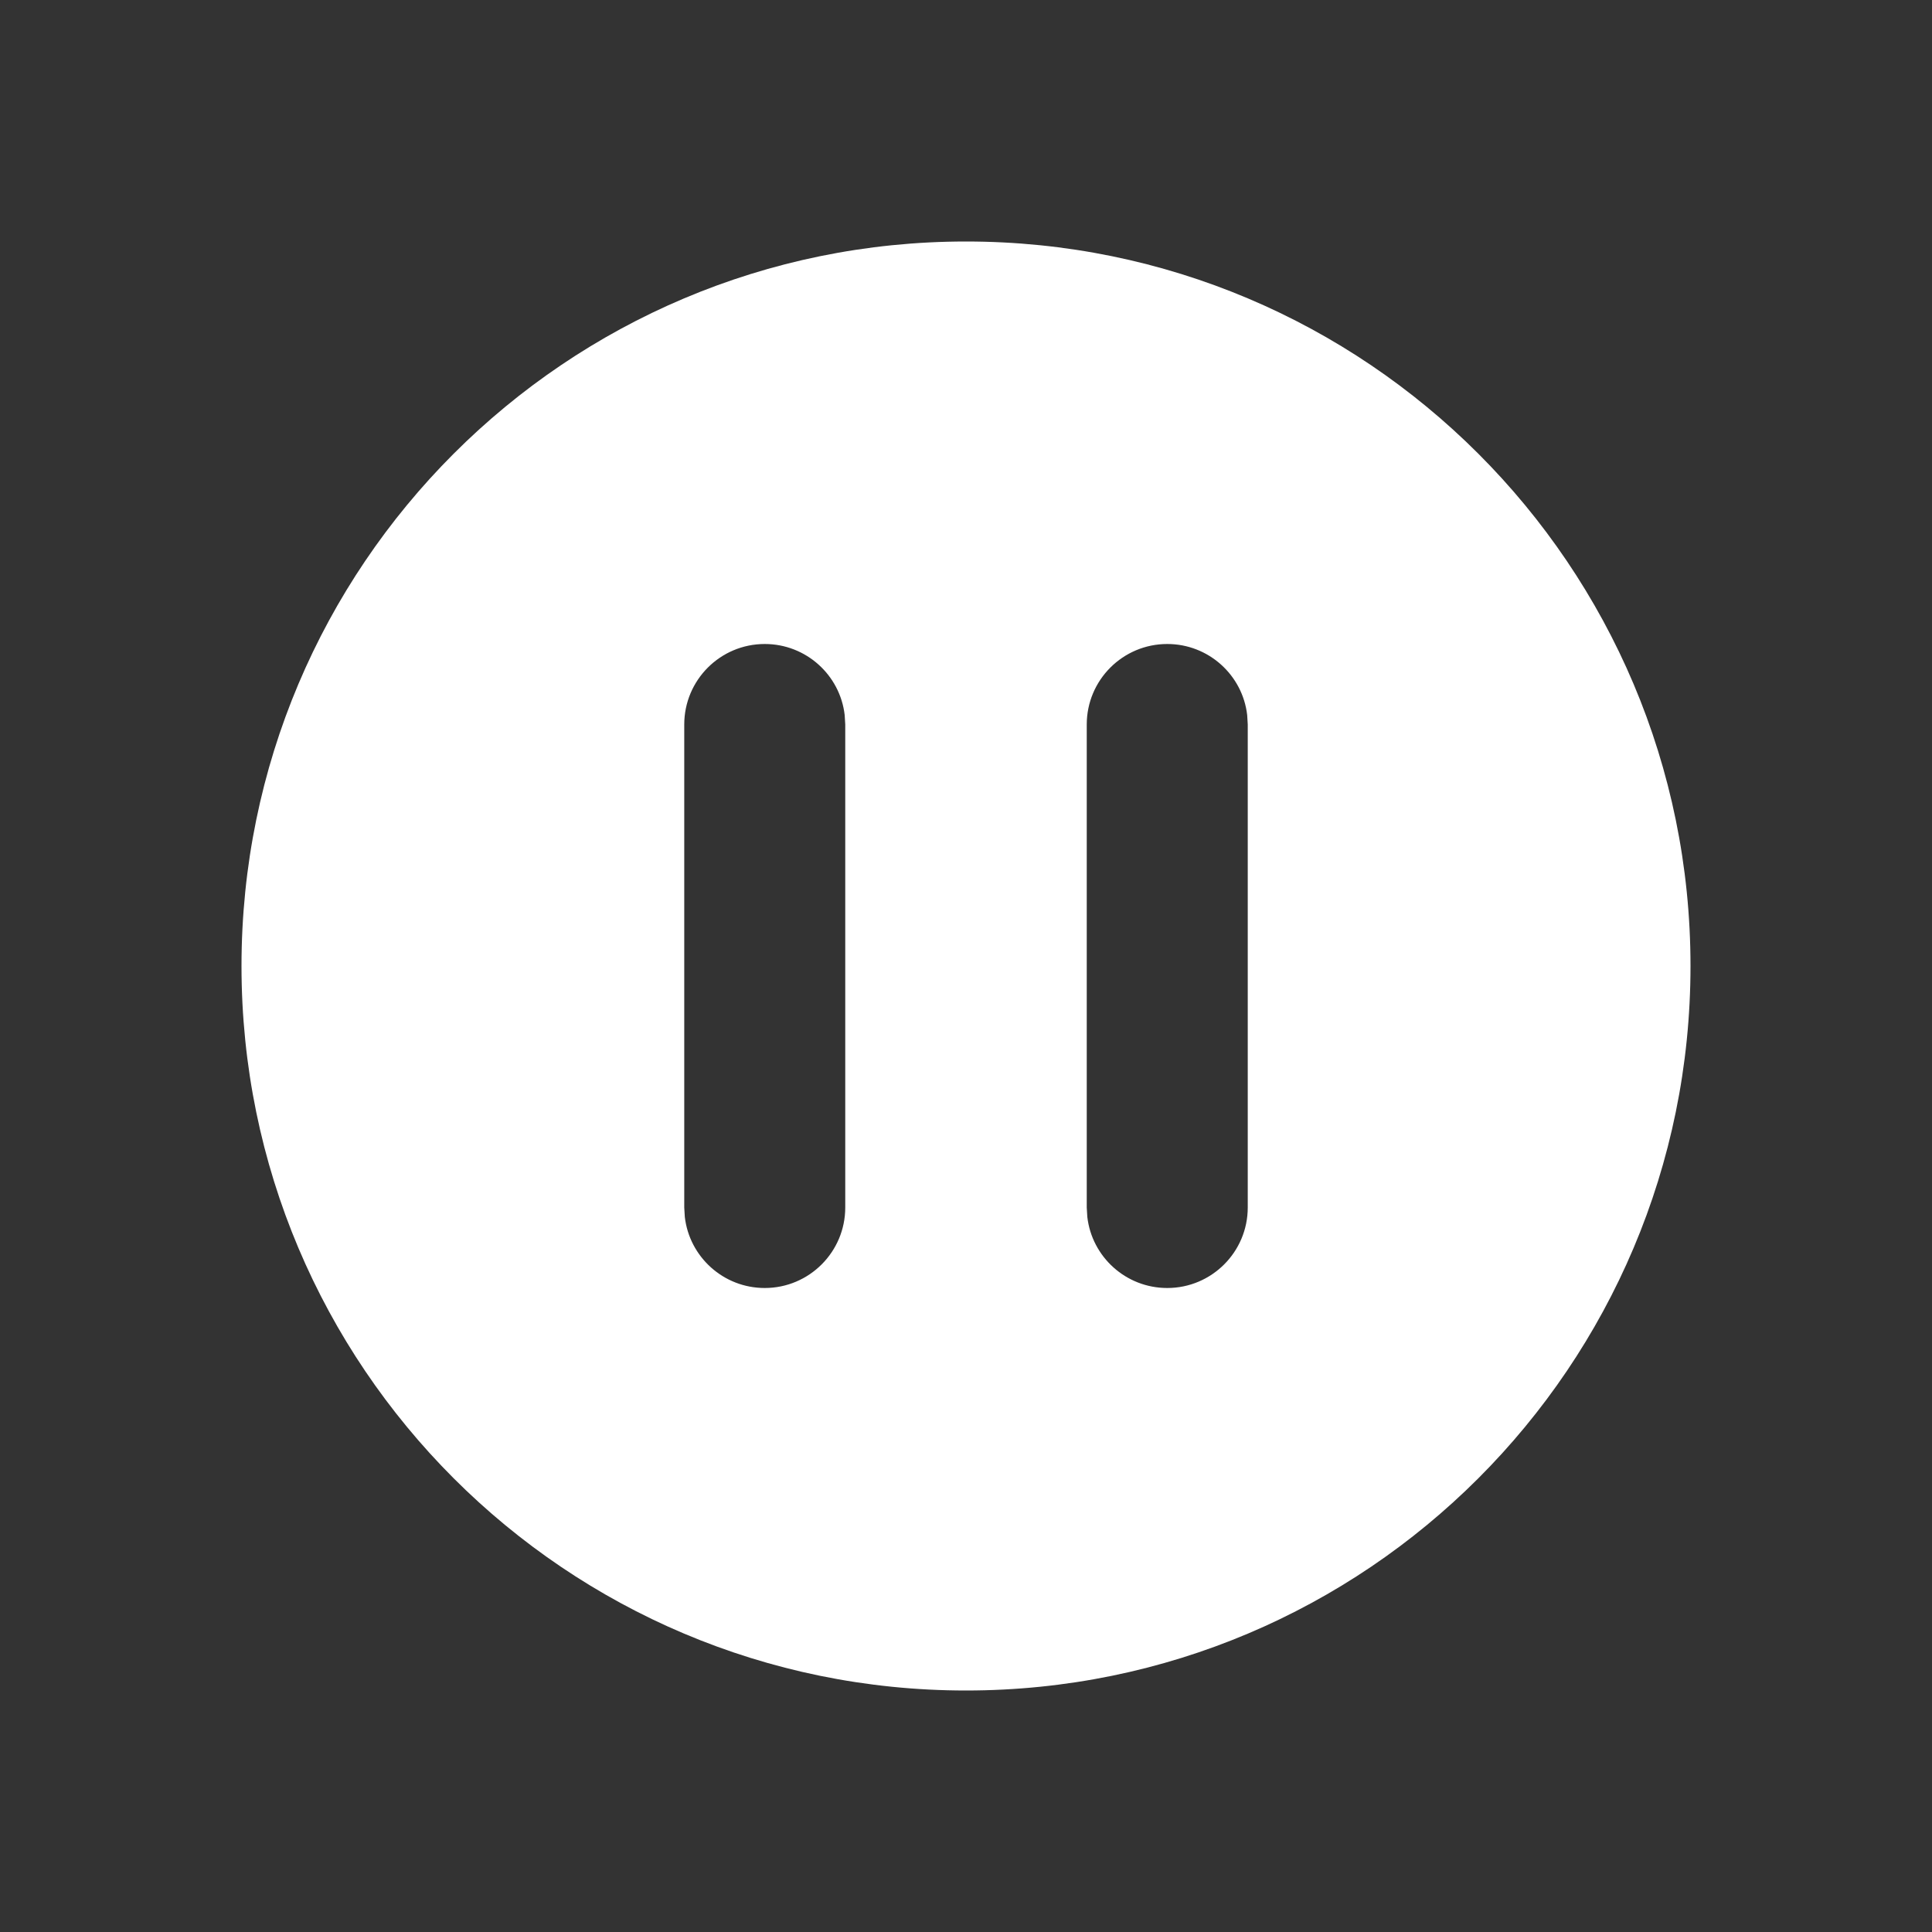 <svg xmlns="http://www.w3.org/2000/svg" xmlns:xlink="http://www.w3.org/1999/xlink" width="24" height="24" version="1.1" viewBox="0 0 24 24"><rect x="0" y="0" width="24" height="24" fill="#333333" stroke="none"/><title>Icon/Pause/Filled</title><g id="Icon/Pause/Filled" fill="none" fill-rule="evenodd" stroke="none" stroke-width="1"><path id="Shape" fill="#FFF" d="M12,3 C16.971,3 21,7.029 21,12 C21,16.971 16.971,21 12,21 C7.029,21 3,16.971 3,12 C3,7.029 7.029,3 12,3 Z M9.5,8 C8.948,8 8.5,8.448 8.5,9 L8.5,9 L8.5,15 L8.507,15.117 C8.564,15.614 8.987,16 9.5,16 C10.052,16 10.5,15.552 10.5,15 L10.5,15 L10.5,9 L10.493,8.883 C10.436,8.386 10.013,8 9.5,8 Z M14.5,8 C13.948,8 13.5,8.448 13.5,9 L13.5,9 L13.5,15 L13.507,15.117 C13.564,15.614 13.987,16 14.5,16 C15.052,16 15.5,15.552 15.5,15 L15.5,15 L15.5,9 L15.493,8.883 C15.436,8.386 15.013,8 14.5,8 Z"/></g></svg>